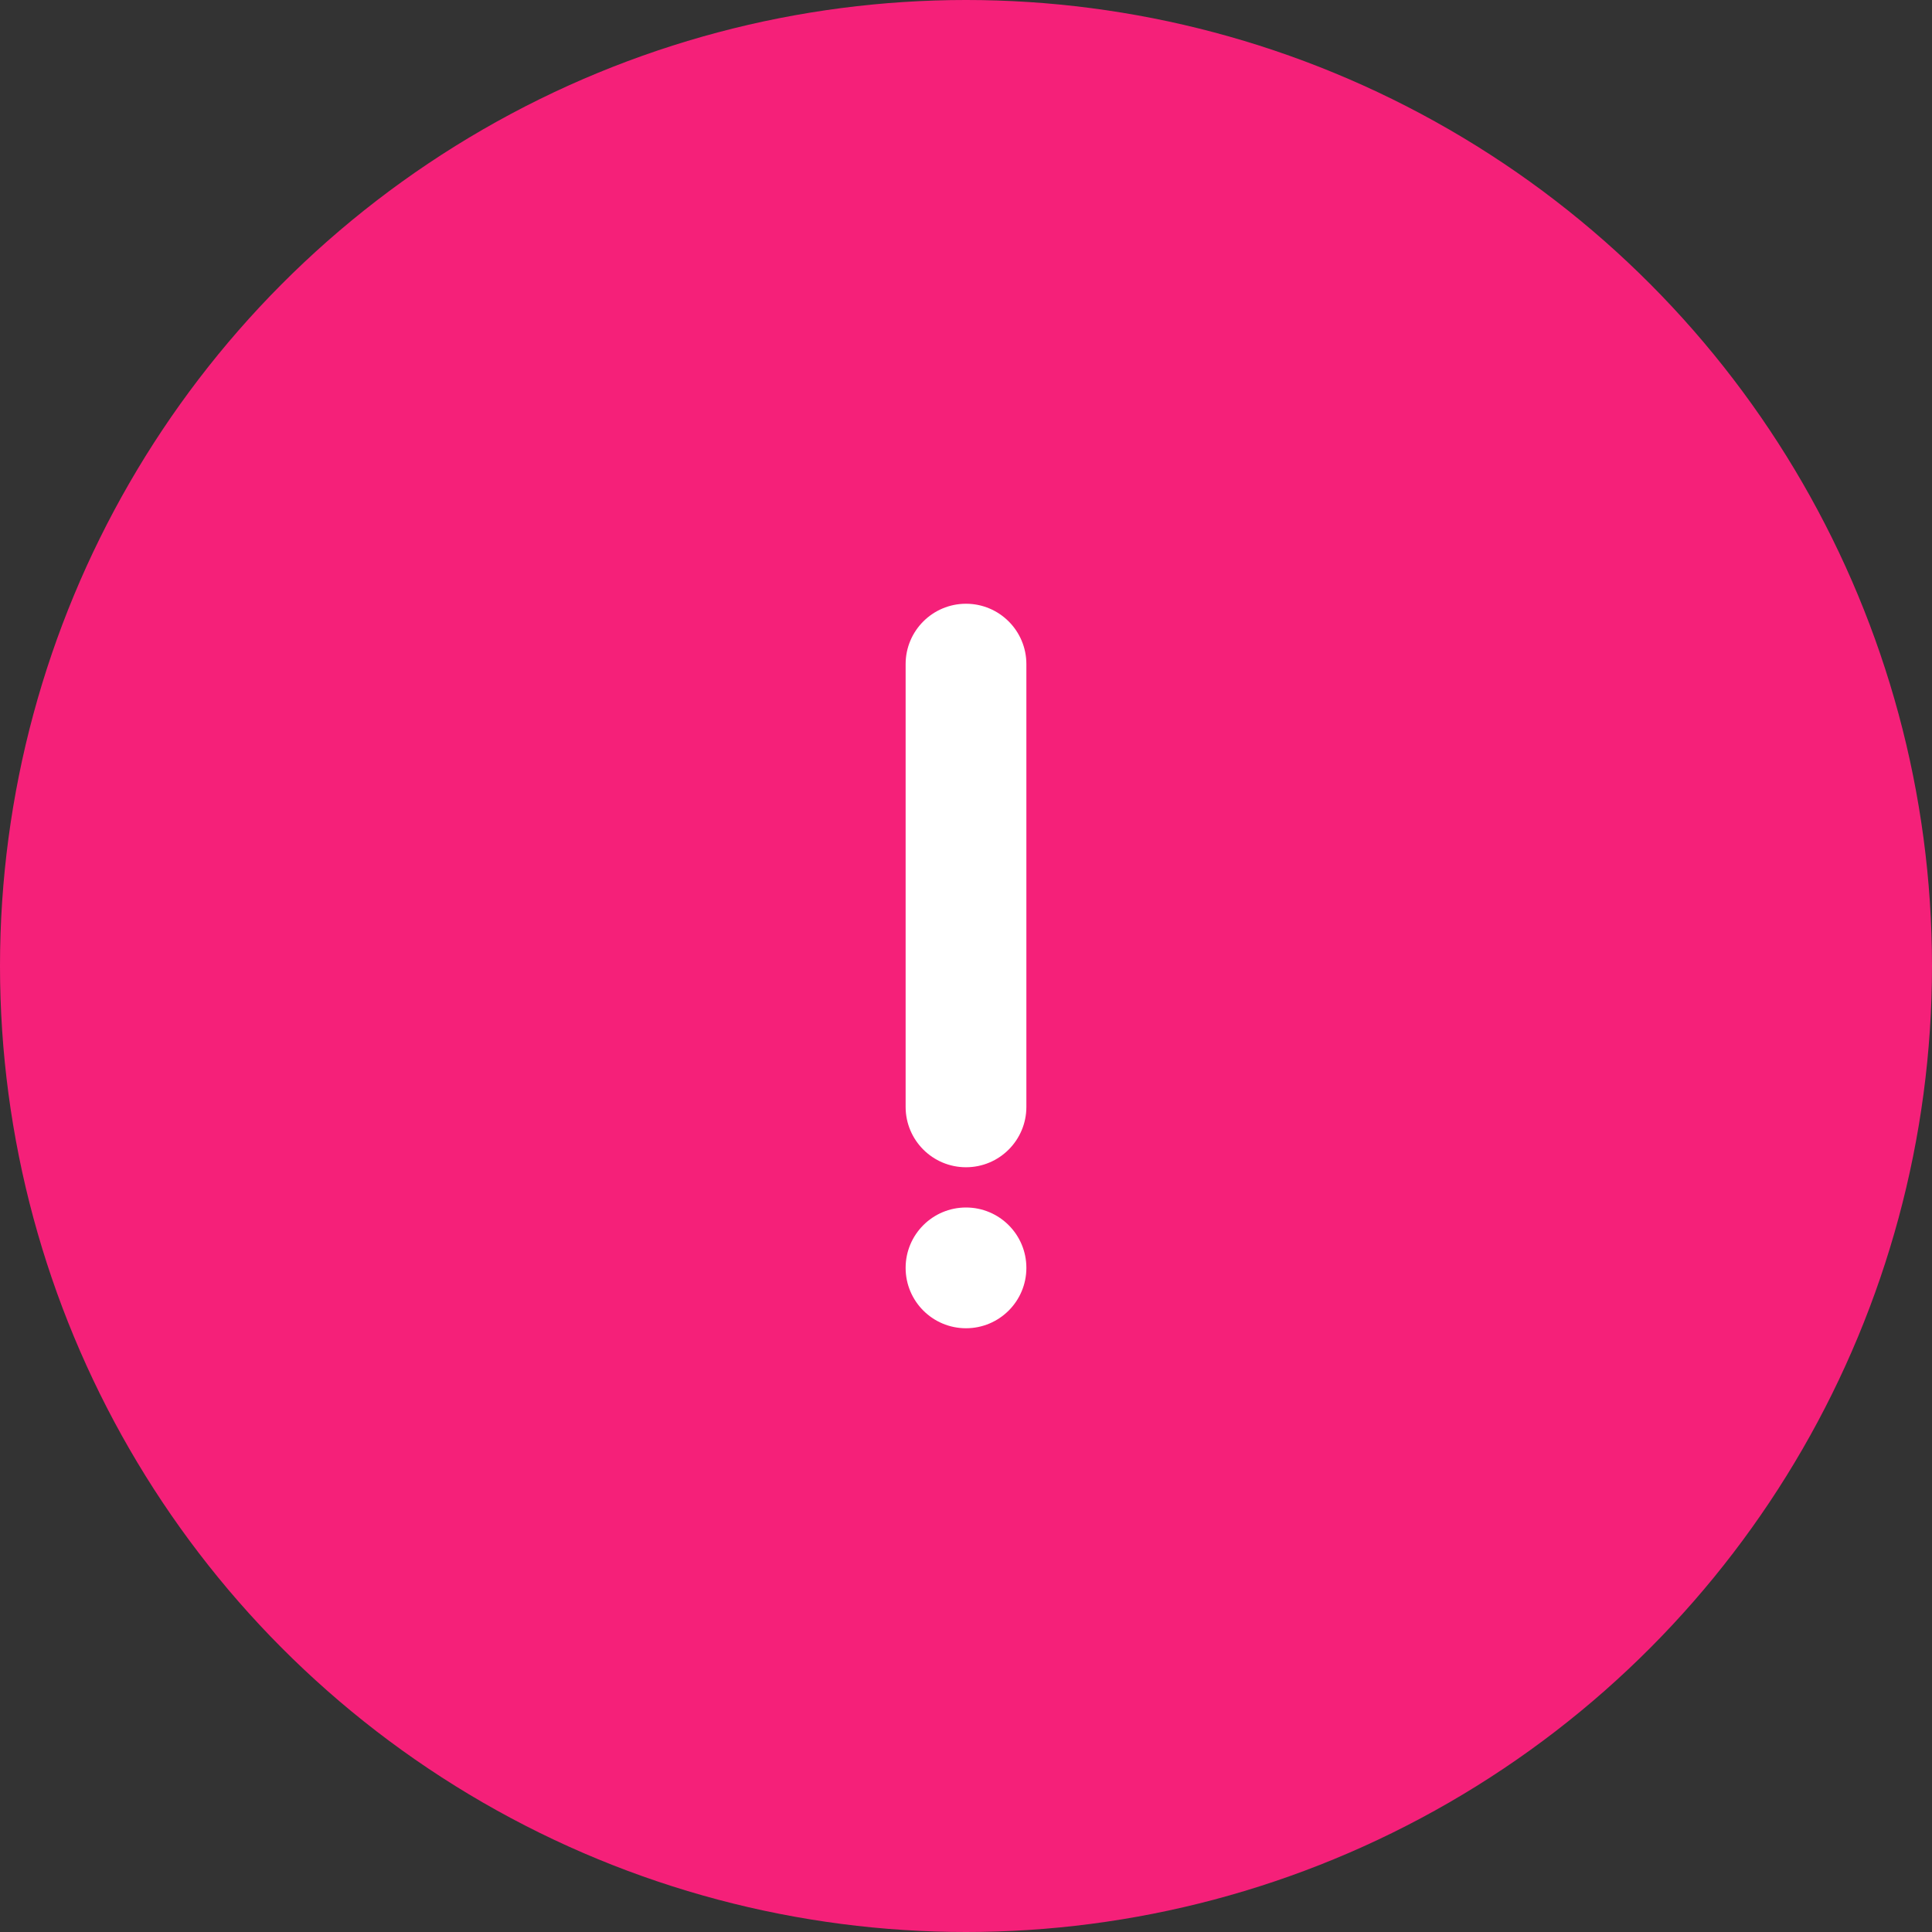 <svg width="96" height="96" viewBox="0 0 96 96" fill="none" xmlns="http://www.w3.org/2000/svg">
<rect x="0" y="0" width="96" height="96" fill="#333333" stroke="none"/>
<circle cx="48" cy="48" r="48" fill="#F52079"/>
<path fill-rule="evenodd" clip-rule="evenodd" d="M48 30C46.343 30 45 31.343 45 33V55C45 56.657 46.343 58 48 58C49.657 58 51 56.657 51 55V33C51 31.343 49.657 30 48 30ZM48 66C46.343 66 45 64.657 45 63C45 61.343 46.343 60 48 60C49.657 60 51 61.343 51 63C51 64.657 49.657 66 48 66Z" fill="white"/>
</svg>
